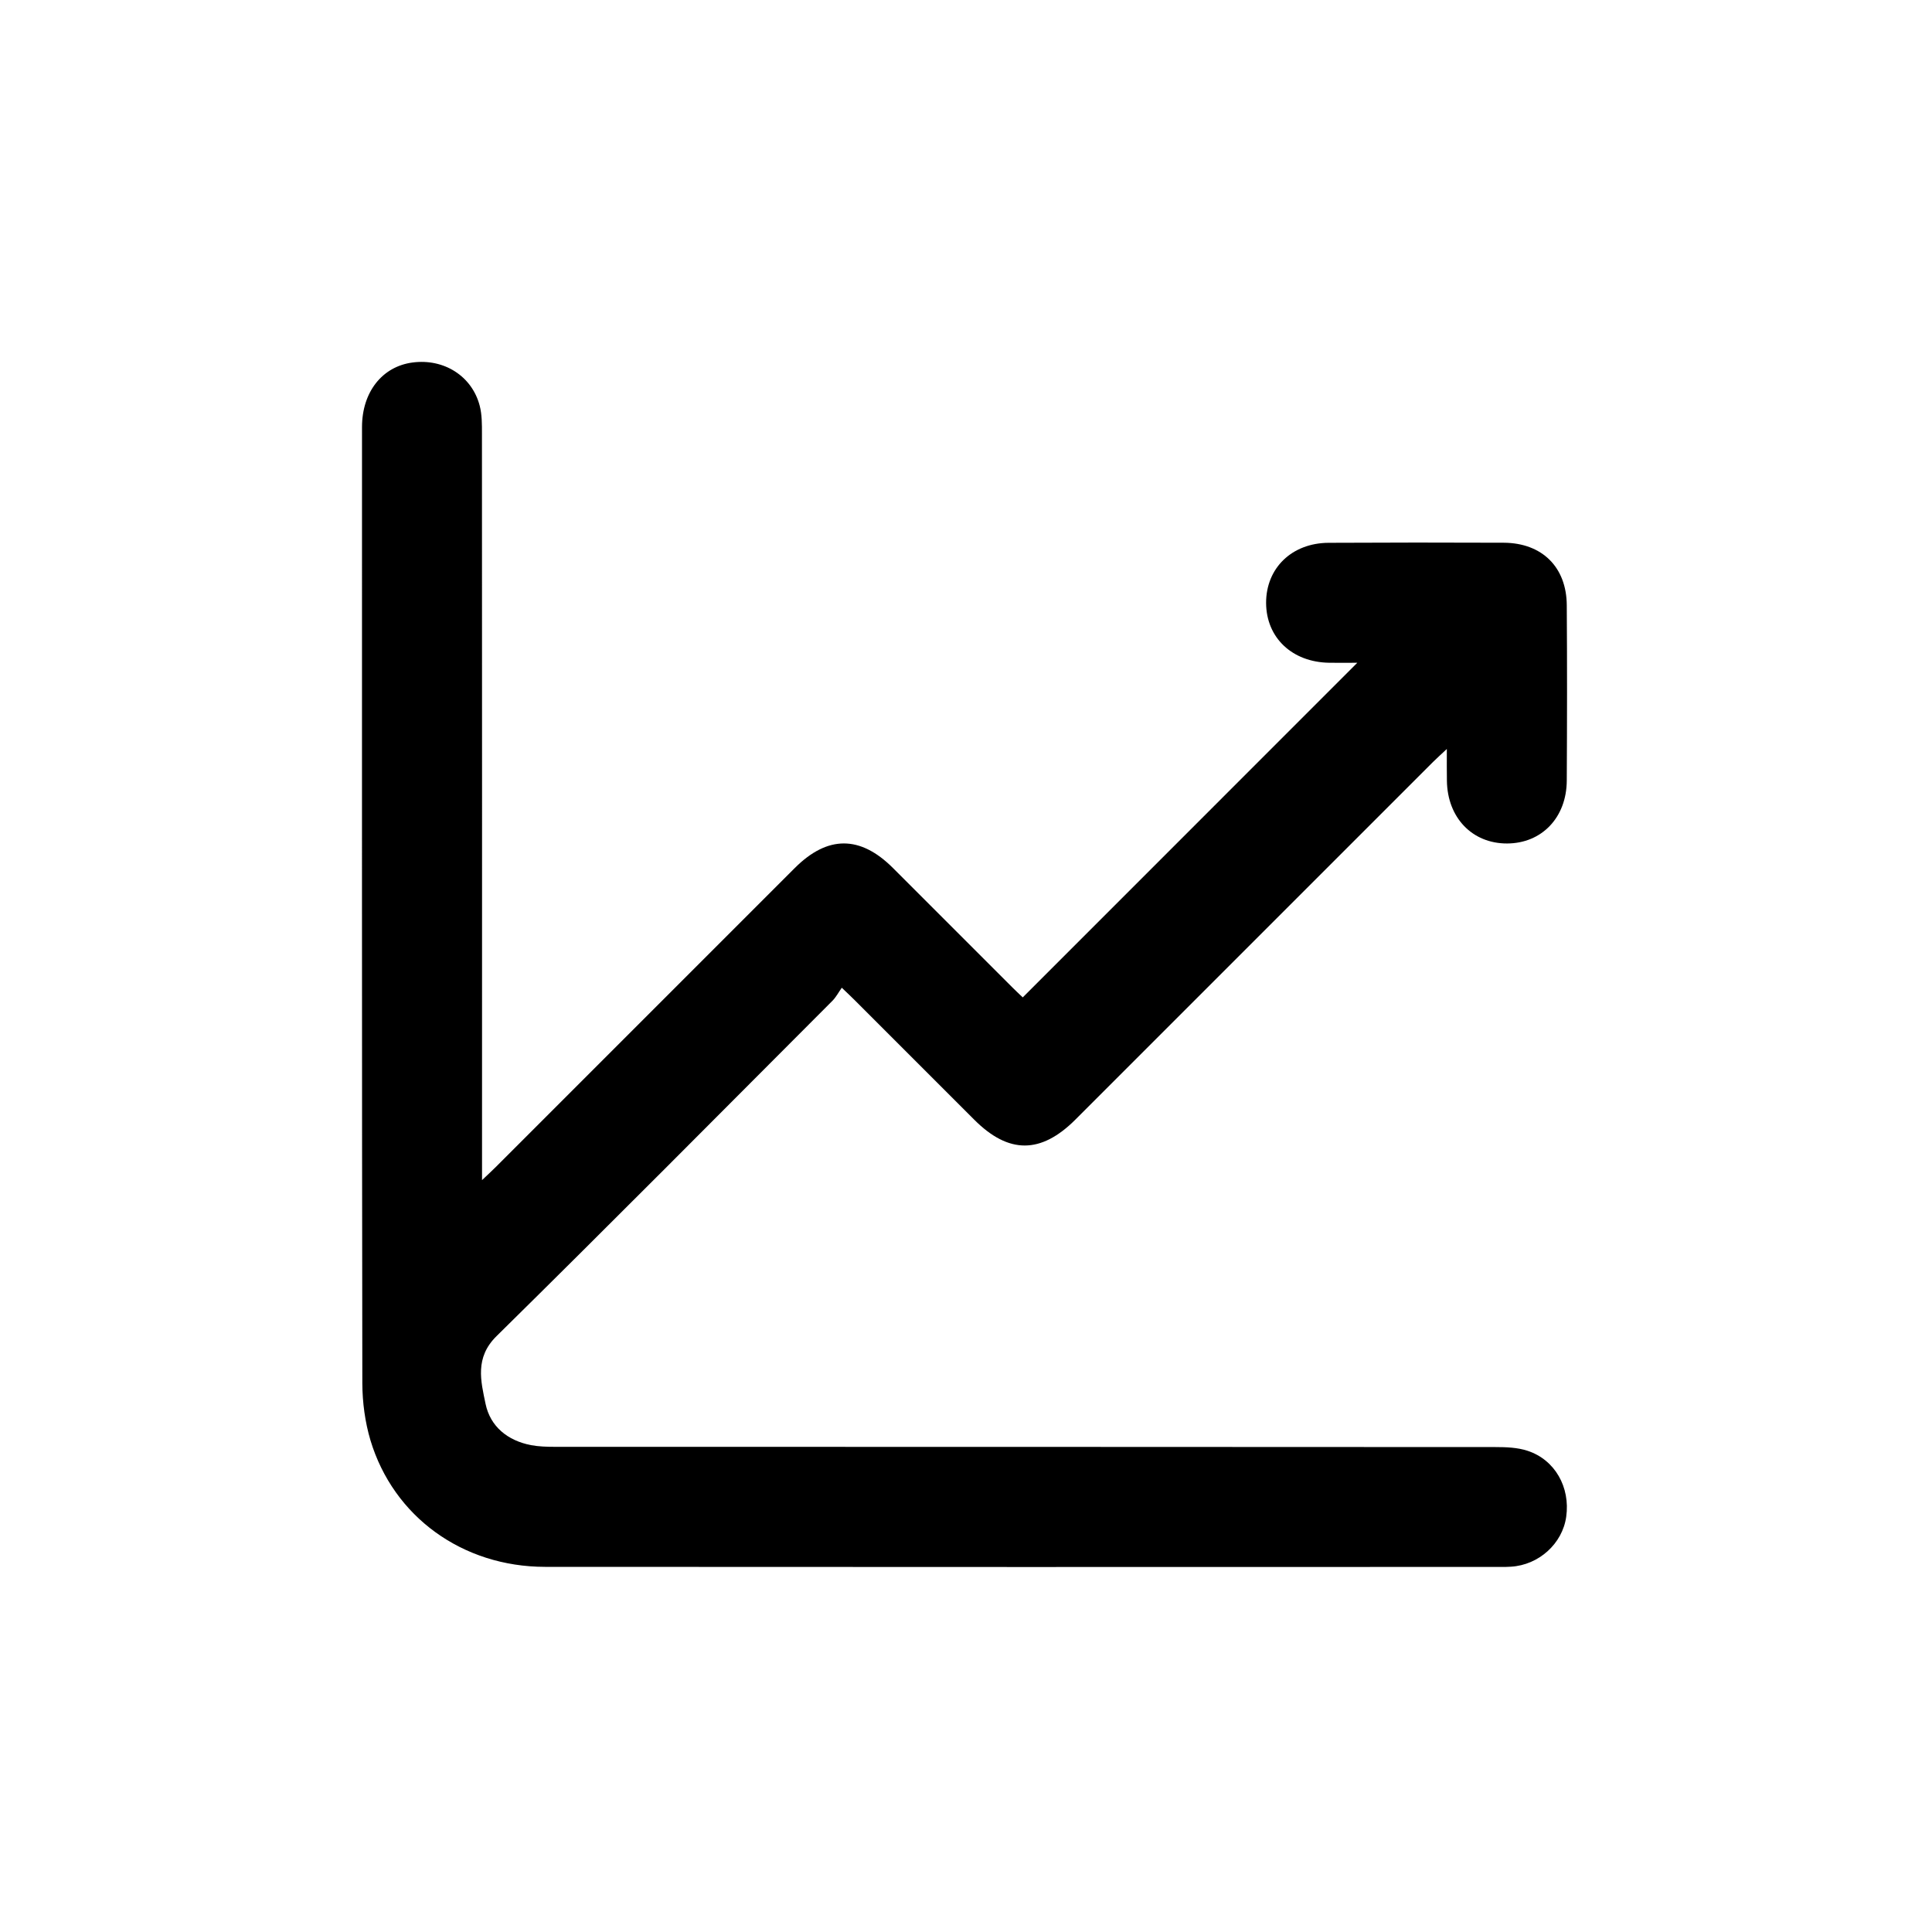 <?xml version="1.0" encoding="UTF-8"?>
<svg width="24px" height="24px" viewBox="0 0 24 24" version="1.1" xmlns="http://www.w3.org/2000/svg" xmlns:xlink="http://www.w3.org/1999/xlink">
    <title>编组</title>
    <g id="页面-1备份-2" stroke="none" stroke-width="1" fill="none" fill-rule="evenodd">
        <g id="图标" transform="translate(-8, -12)" fill="#000000">
            <g id="编组" transform="translate(8, 12)">
                <path d="M5.988,14.66 C6.071,14.581 6.118,14.538 6.163,14.493 C7.4,13.257 8.636,12.02 9.873,10.783 C10.28,10.376 10.685,10.376 11.092,10.782 C11.589,11.278 12.085,11.775 12.581,12.271 C12.626,12.316 12.673,12.359 12.705,12.39 C14.09,11.005 15.469,9.626 16.861,8.233 C16.748,8.233 16.63,8.235 16.512,8.233 C16.051,8.226 15.73,7.922 15.728,7.49 C15.727,7.058 16.047,6.745 16.505,6.743 C17.23,6.739 17.956,6.739 18.681,6.742 C19.157,6.745 19.461,7.046 19.463,7.52 C19.468,8.245 19.467,8.971 19.463,9.696 C19.461,10.156 19.152,10.477 18.721,10.478 C18.289,10.479 17.98,10.158 17.974,9.699 C17.972,9.584 17.973,9.468 17.973,9.304 C17.897,9.376 17.848,9.419 17.802,9.465 C16.321,10.946 14.841,12.426 13.36,13.907 C12.93,14.337 12.53,14.337 12.103,13.91 C11.607,13.413 11.11,12.917 10.614,12.421 C10.573,12.38 10.531,12.341 10.457,12.27 C10.416,12.328 10.385,12.388 10.34,12.433 C8.952,13.824 7.568,15.219 6.168,16.598 C5.896,16.866 5.973,17.156 6.032,17.44 C6.091,17.722 6.307,17.896 6.596,17.952 C6.693,17.97 6.794,17.973 6.892,17.973 C10.788,17.974 14.683,17.973 18.578,17.976 C18.71,17.976 18.85,17.981 18.975,18.022 C19.316,18.133 19.508,18.475 19.456,18.842 C19.409,19.176 19.116,19.441 18.77,19.462 C18.729,19.465 18.689,19.465 18.648,19.465 C14.688,19.466 10.729,19.467 6.77,19.464 C5.746,19.463 4.888,18.842 4.602,17.892 C4.535,17.667 4.502,17.422 4.501,17.185 C4.495,13.226 4.497,9.266 4.497,5.306 C4.497,4.869 4.749,4.552 5.126,4.503 C5.514,4.452 5.863,4.671 5.959,5.04 C5.988,5.151 5.987,5.271 5.987,5.388 C5.989,8.394 5.988,11.401 5.988,14.407 L5.988,14.66 Z" id="Fill-2"></path>
            </g>
        </g>
    </g>
</svg>